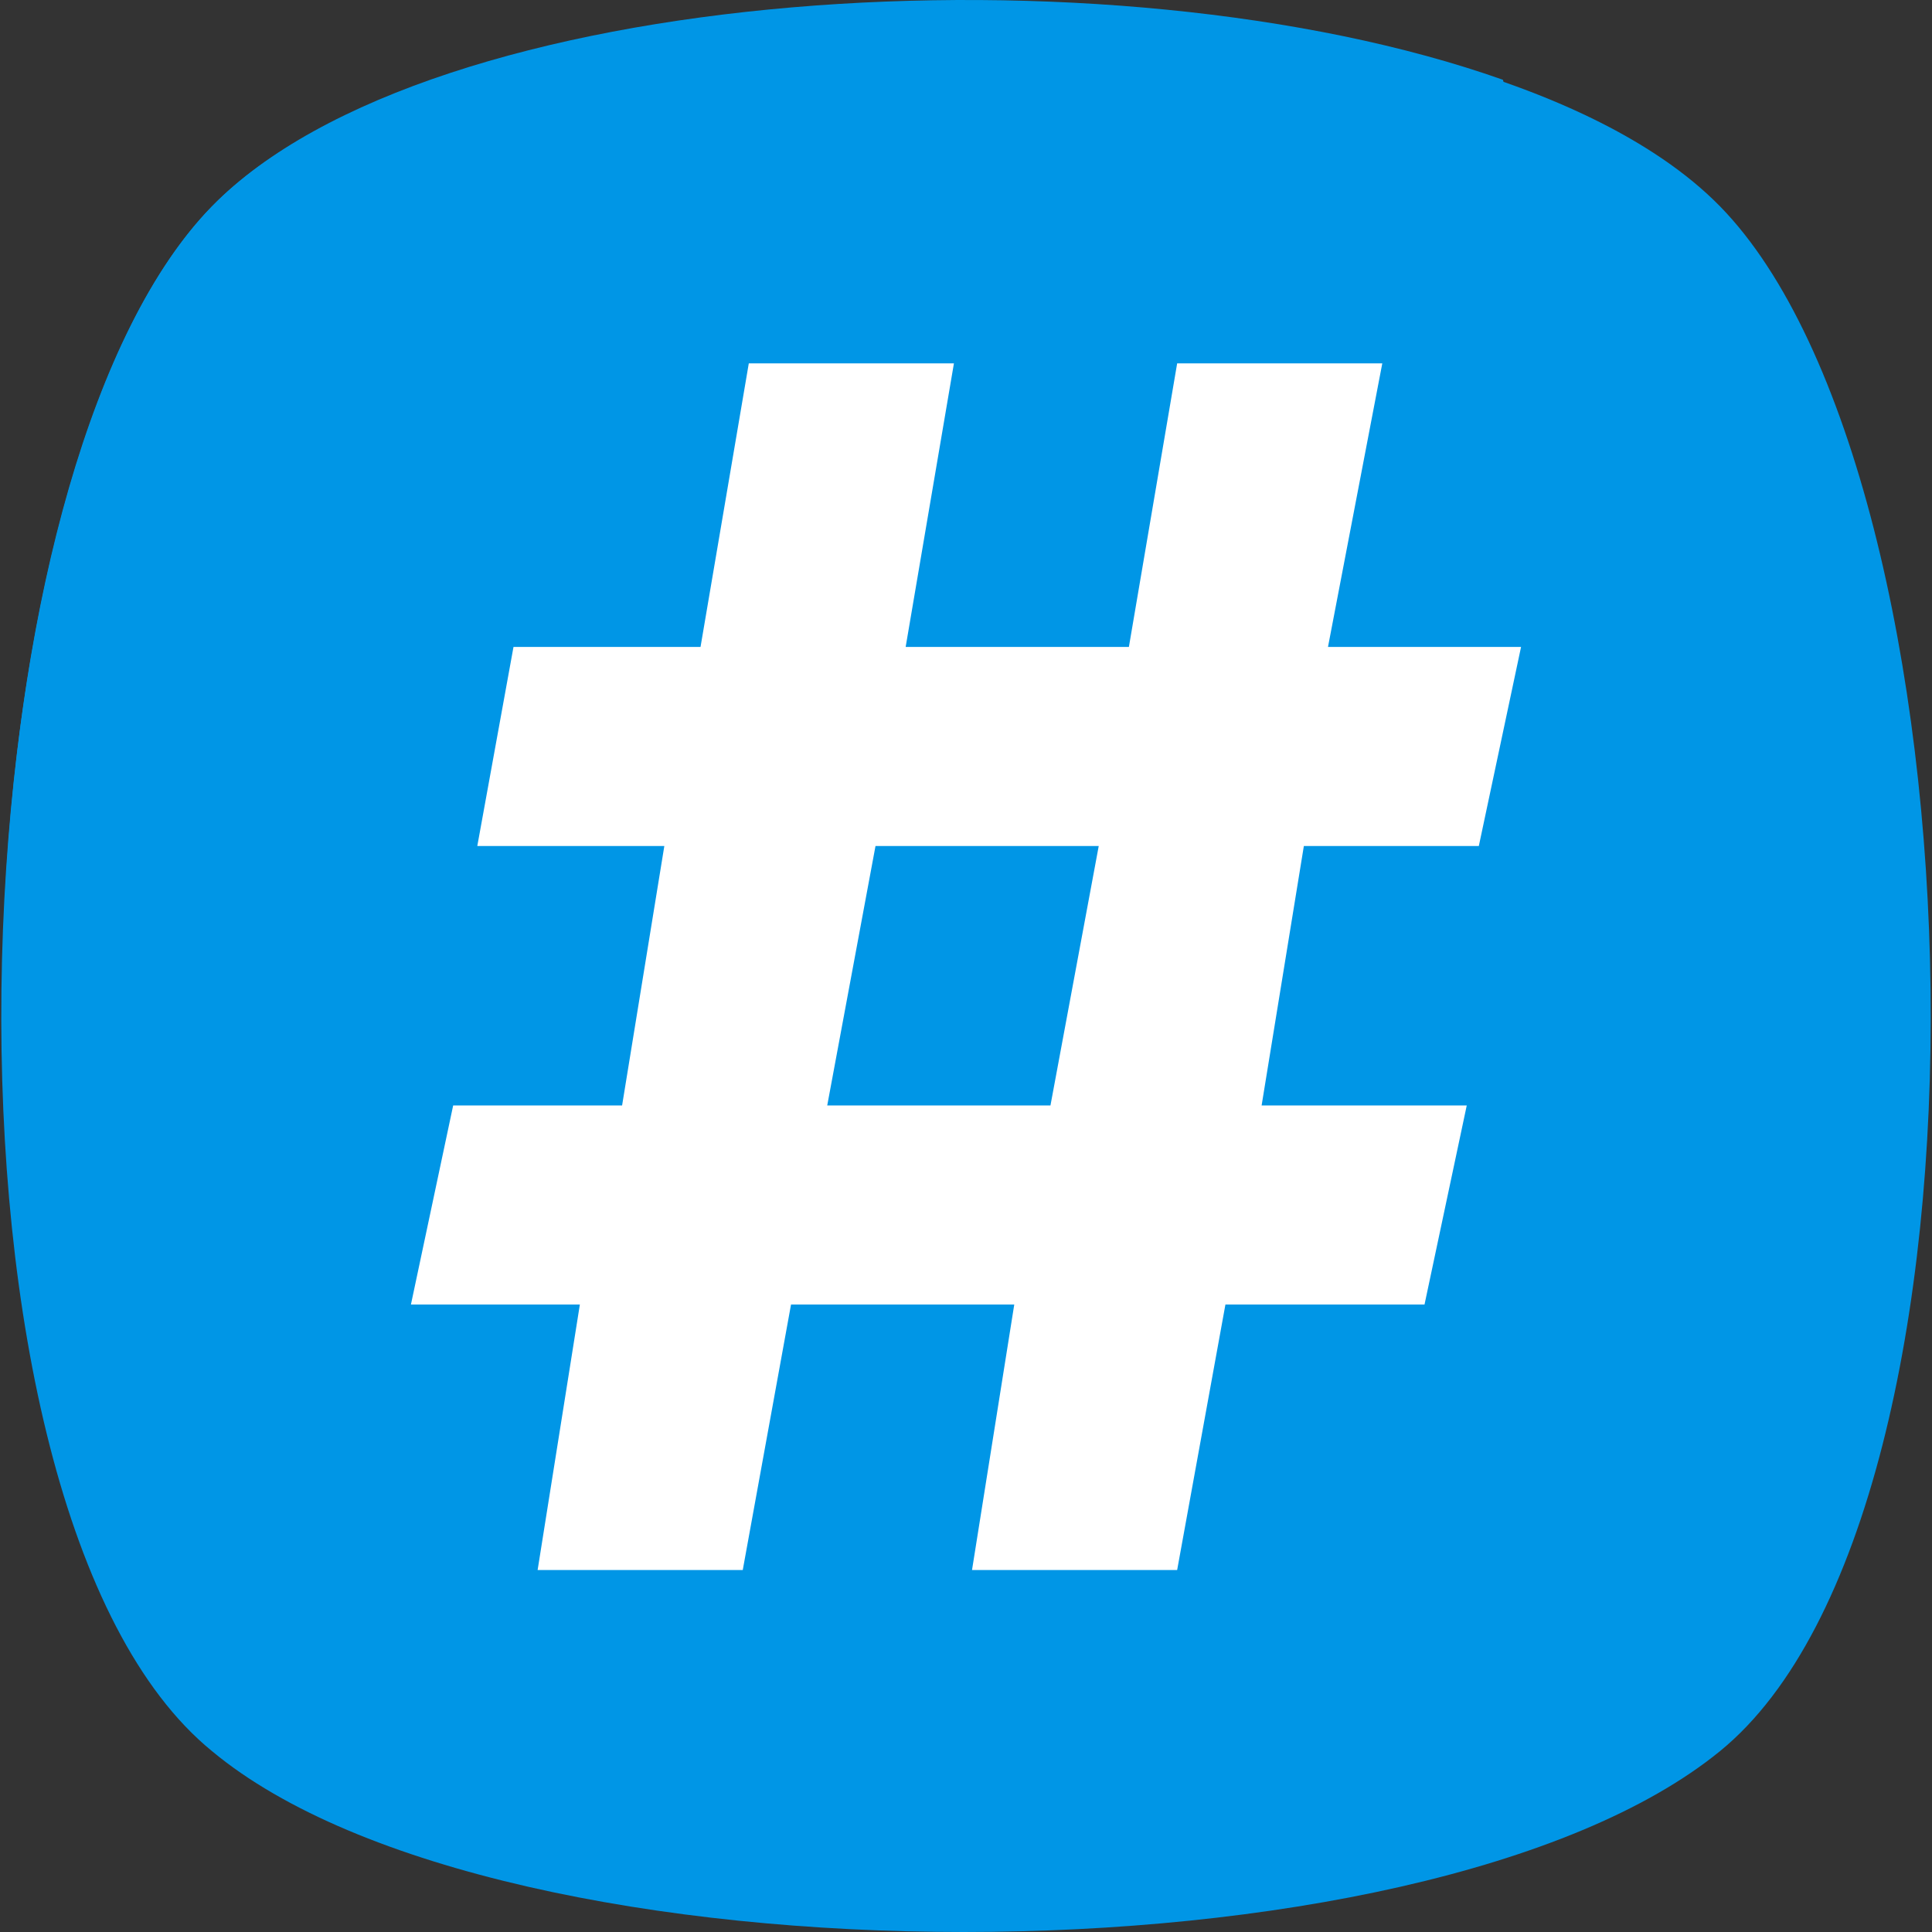 <?xml version="1.0" encoding="iso-8859-1"?>
<!-- Generator: Adobe Illustrator 19.0.0, SVG Export Plug-In . SVG Version: 6.00 Build 0)  -->
<svg version="1.1" id="Capa_1" xmlns="http://www.w3.org/2000/svg" xmlns:xlink="http://www.w3.org/1999/xlink" x="0px" y="0px"
	 viewBox="0 0 455.431 455.431" style="enable-background:new 0 0 455.431 455.431;" xml:space="preserve">
<rect x="0" y="0" width="455.431" height="455.431" fill="#333333" stroke="none"/>
<path style="fill:#0096E6;" d="M405.493,412.764c-69.689,56.889-287.289,56.889-355.556,0c-69.689-56.889-62.578-300.089,0-364.089
	s292.978-64,355.556,0S475.182,355.876,405.493,412.764z"/>
<path style="fill:#0096E6;" d="M229.138,313.209c-62.578,49.778-132.267,75.378-197.689,76.8
	c-48.356-82.489-38.4-283.022,18.489-341.333c51.2-52.622,211.911-62.578,304.356-29.867
	C377.049,112.676,330.116,232.142,229.138,313.209z"/>
<path style="fill:#FFFFFF;" d="M348.604,199.431l9.956-46.933h-45.511l12.8-66.844h-48.356l-11.378,66.844h-52.622l11.378-66.844
	h-48.356l-11.378,66.844h-44.089l-8.533,46.933h44.089l-9.956,61.156h-39.822l-9.956,46.933h39.822l-9.956,62.578h48.356
	l11.378-62.578h52.622l-9.956,62.578h48.356l11.378-62.578h46.933l9.956-46.933h-48.356l9.956-61.156H348.604z M259.004,199.431
	l-11.378,61.156h-52.622l11.378-61.156H259.004L259.004,199.431z"/>
<g>
</g>
<g>
</g>
<g>
</g>
<g>
</g>
<g>
</g>
<g>
</g>
<g>
</g>
<g>
</g>
<g>
</g>
<g>
</g>
<g>
</g>
<g>
</g>
<g>
</g>
<g>
</g>
<g>
</g>
</svg>
